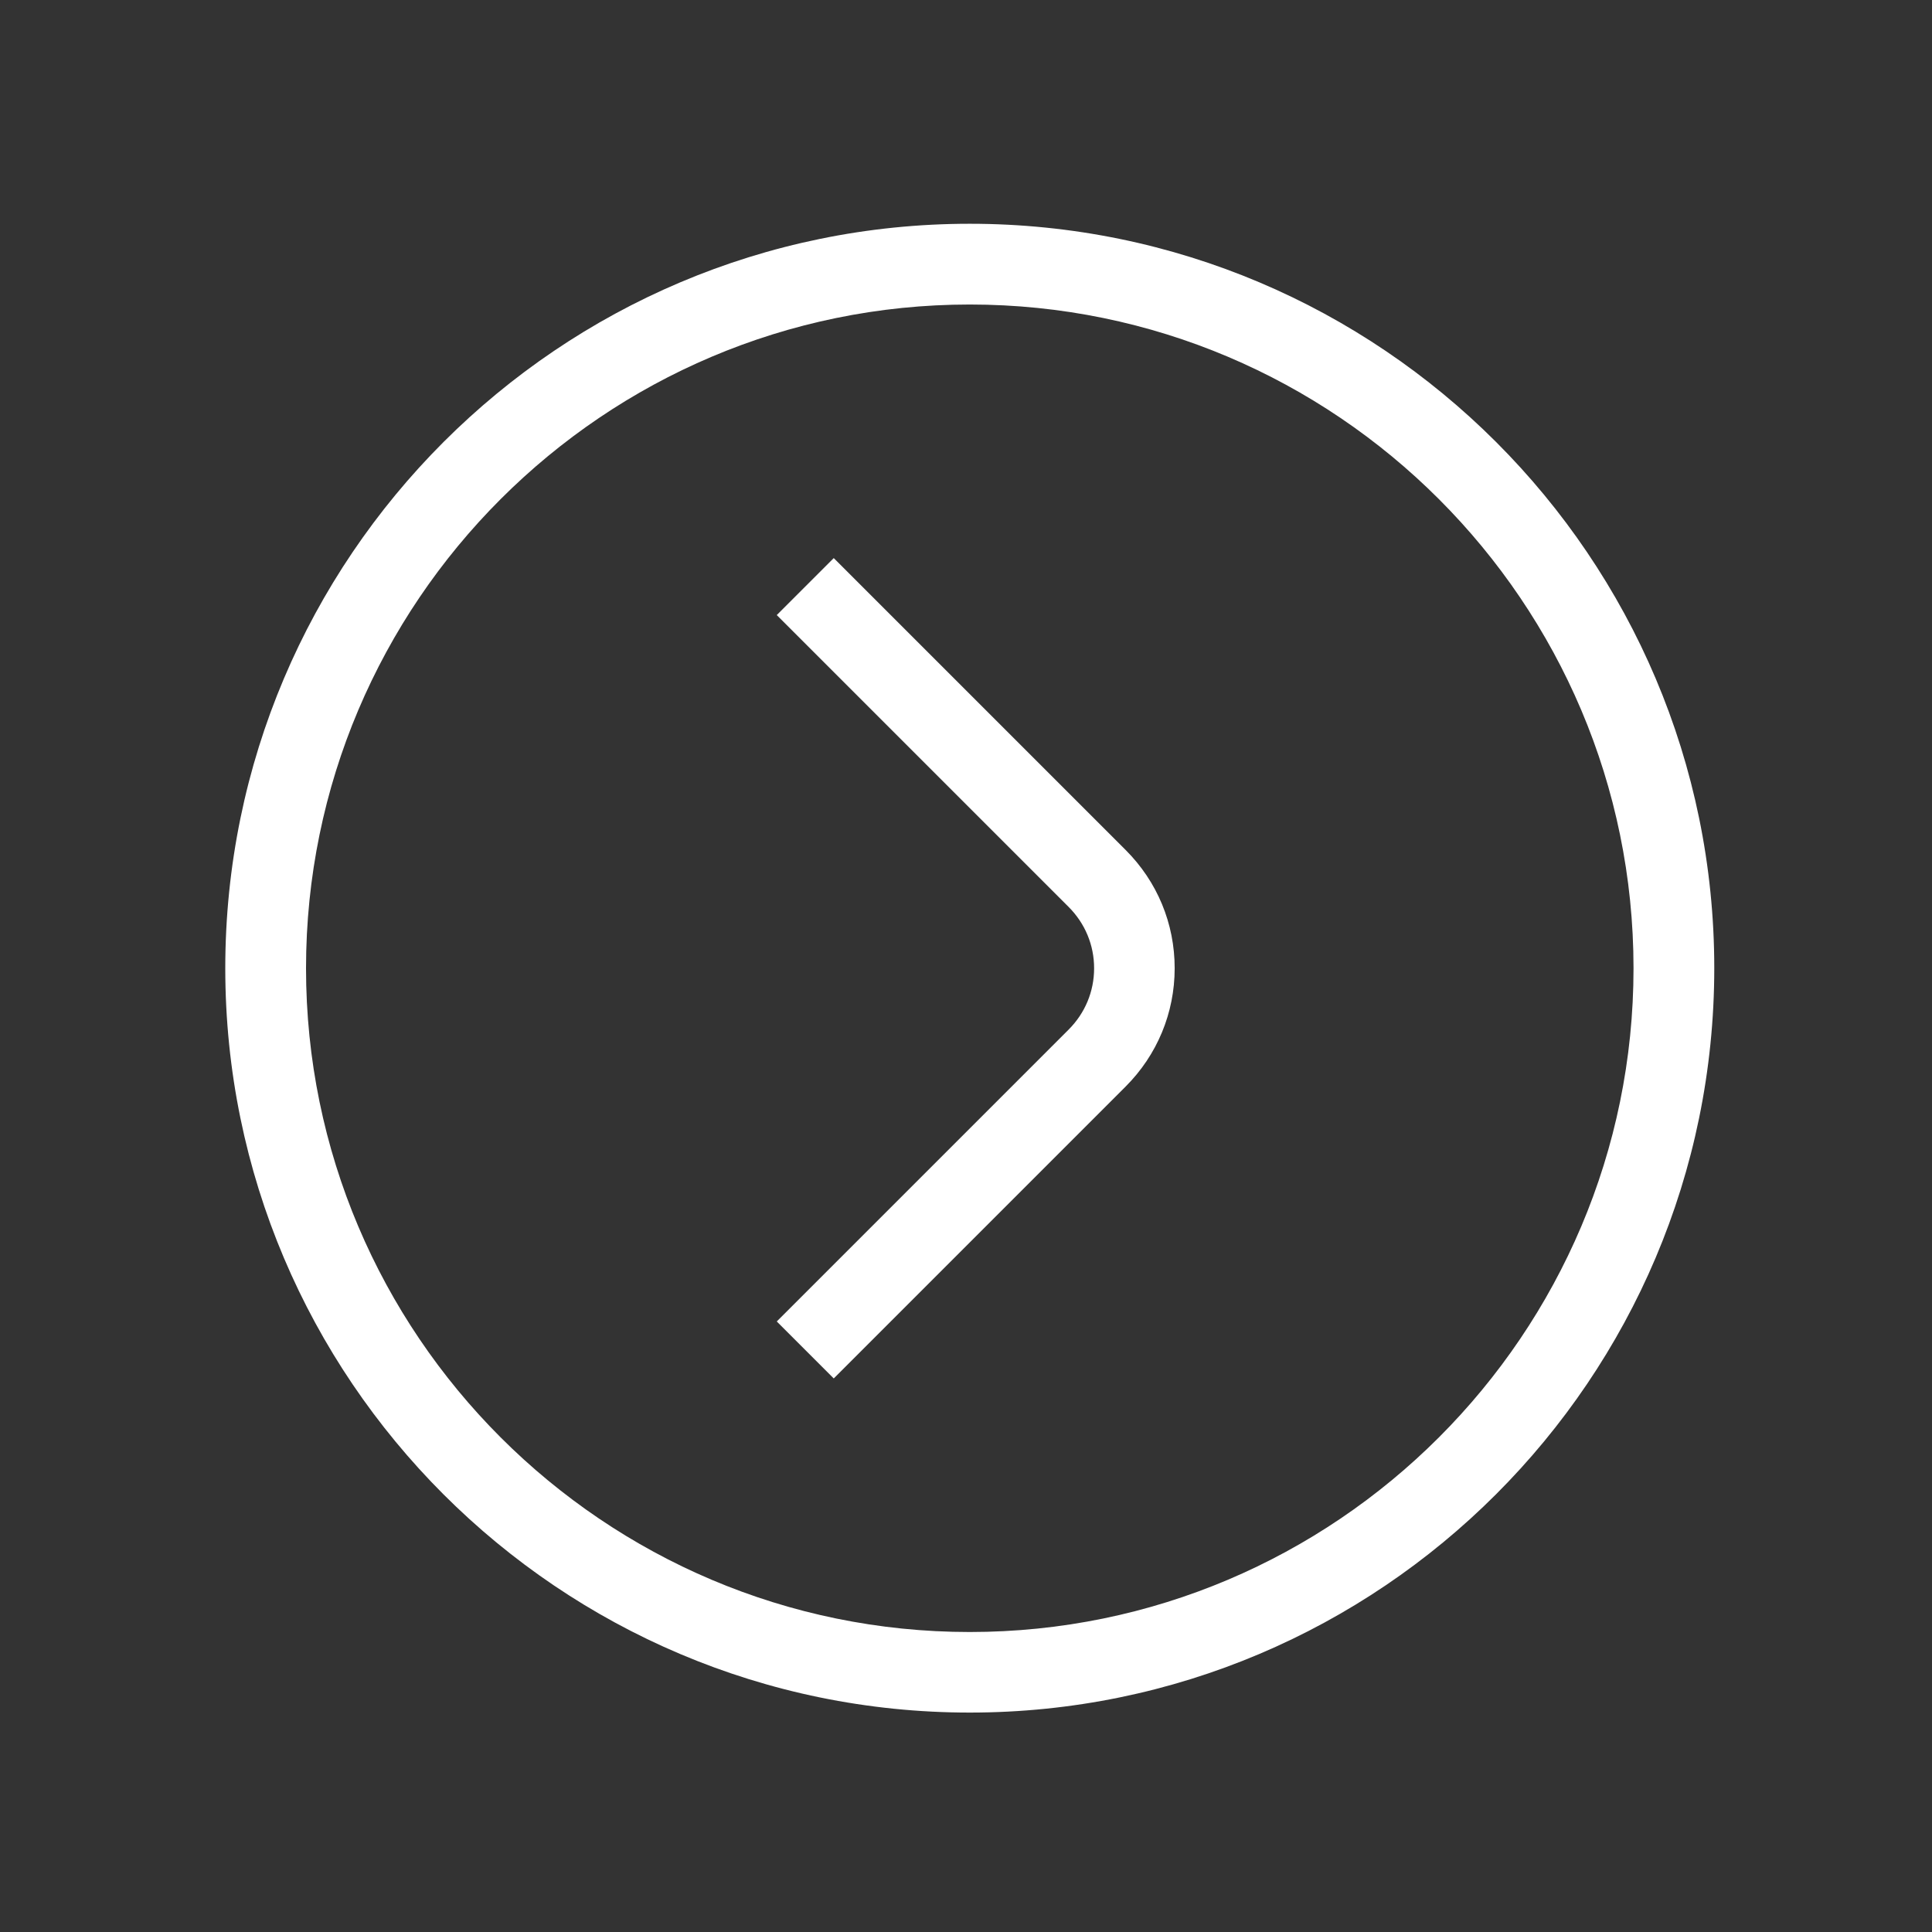 <?xml version="1.0" standalone="no"?><!DOCTYPE svg PUBLIC "-//W3C//DTD SVG 1.1//EN" "http://www.w3.org/Graphics/SVG/1.1/DTD/svg11.dtd"><svg t="1635149486725" class="icon" viewBox="0 0 1024 1024" version="1.1" xmlns="http://www.w3.org/2000/svg" p-id="1991" xmlns:xlink="http://www.w3.org/1999/xlink" width="200" height="200"><rect x="0" y="0" width="1024" height="1024" fill="#333333" stroke="none"/><defs><style type="text/css"></style></defs><path d="M514 118.6c-217.6 0-394.6 176.9-394.6 394.6s177 394.5 394.6 394.5 394.6-176.9 394.6-394.6-177-394.5-394.6-394.5z m0 746.4c-194 0-351.8-157.8-351.8-351.8S320 161.4 514 161.4s351.8 157.8 351.8 351.8S708 865 514 865z" p-id="1992" fill="#ffffff"></path><path d="M441.9 295.8L411.7 326l154.7 154.7c8.7 8.7 13.5 20.2 13.5 32.5s-4.8 23.8-13.5 32.5L411.7 700.4l30.2 30.2 154.7-154.7c16.7-16.7 26-39 26-62.7 0-23.7-9.2-45.9-26-62.7L441.9 295.8z" p-id="1993" fill="#ffffff"></path></svg>